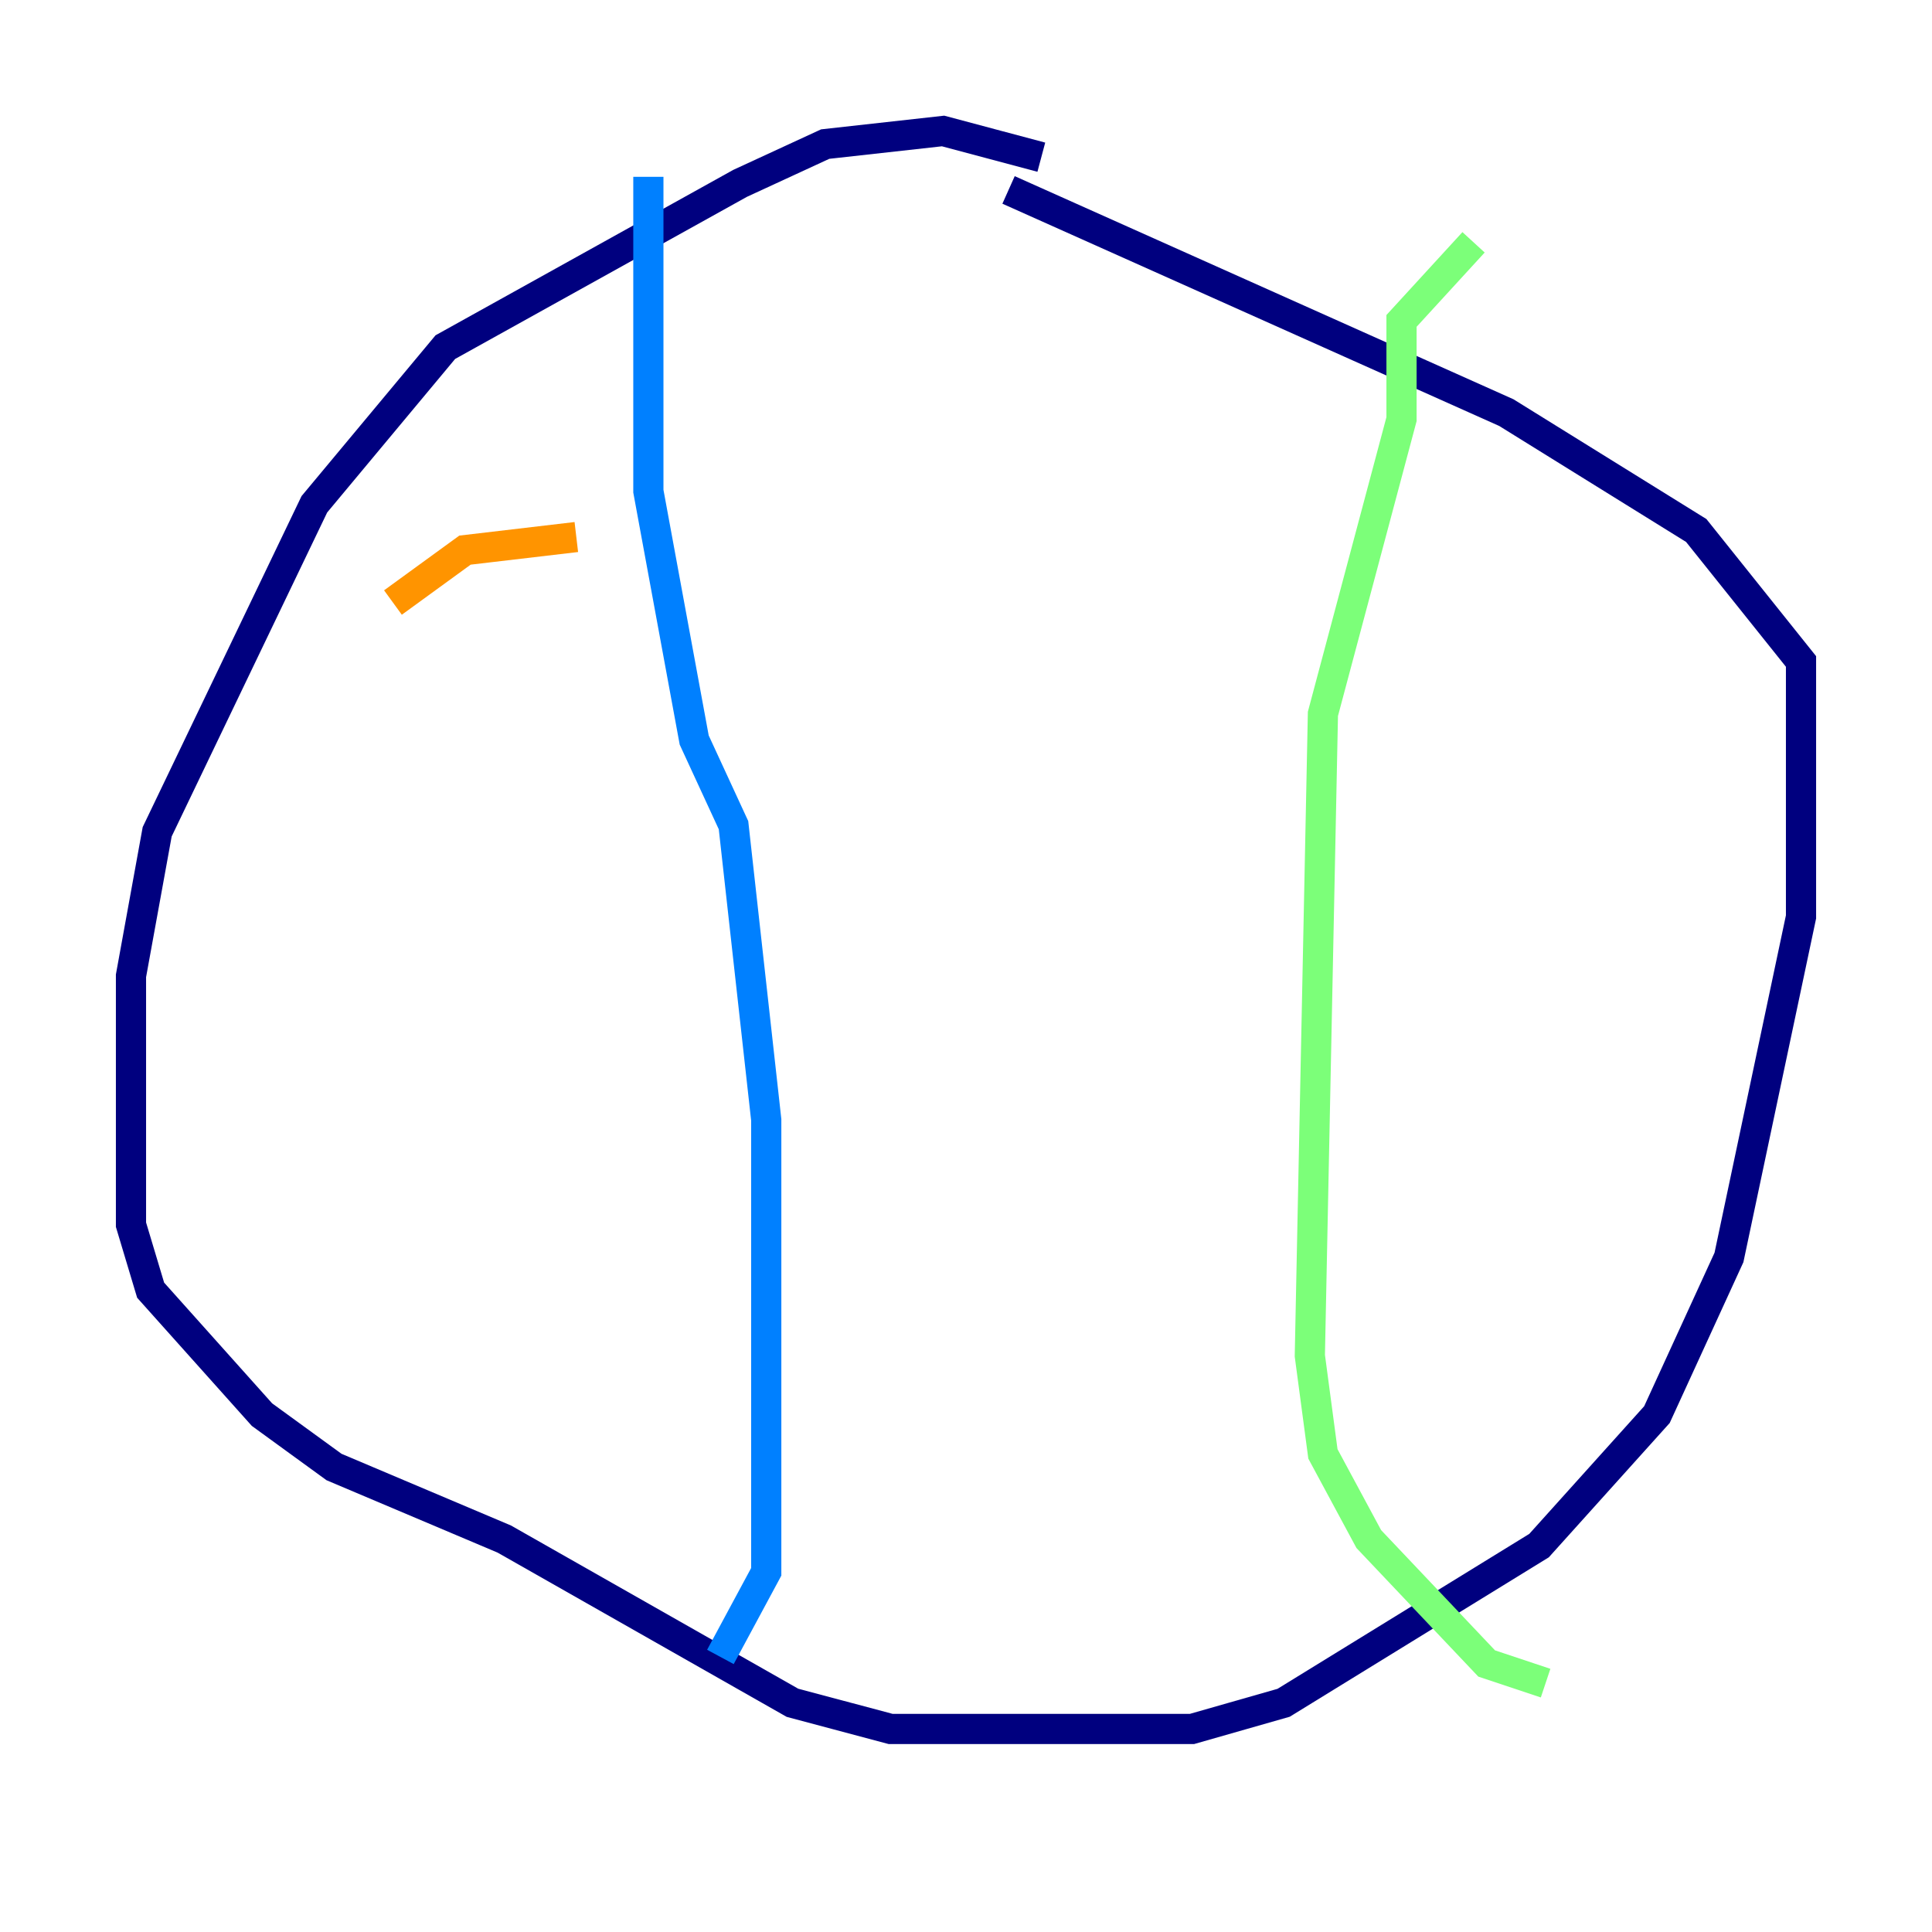 <?xml version="1.0" encoding="utf-8" ?>
<svg baseProfile="tiny" height="128" version="1.2" viewBox="0,0,128,128" width="128" xmlns="http://www.w3.org/2000/svg" xmlns:ev="http://www.w3.org/2001/xml-events" xmlns:xlink="http://www.w3.org/1999/xlink"><defs /><polyline fill="none" points="68.99,10.414 62.481,8.678 54.671,9.546 49.031,12.149 29.505,22.997 20.827,33.41 10.414,55.105 8.678,64.651 8.678,81.139 9.98,85.478 17.356,93.722 22.129,97.193 33.41,101.966 52.502,112.814 59.01,114.549 78.969,114.549 85.044,112.814 101.966,102.4 109.776,93.722 114.549,83.308 119.322,60.746 119.322,43.824 112.38,35.146 99.797,27.336 66.82,12.583" stroke="#00007f" stroke-width="2" /><polyline fill="none" points="42.956,11.715 42.956,32.542 45.993,49.031 48.597,54.671 50.766,74.197 50.766,104.136 47.729,109.776" stroke="#0080ff" stroke-width="2" /><polyline fill="none" points="97.627,16.054 92.854,21.261 92.854,27.77 87.647,47.295 86.78,89.817 87.647,96.325 90.685,101.966 98.495,110.21 102.4,111.512" stroke="#7cff79" stroke-width="2" /><polyline fill="none" points="26.034,39.919 30.807,36.447 38.183,35.58" stroke="#ff9400" stroke-width="2" /><polyline fill="none" points="28.637,34.278 28.637,34.278" stroke="#7f0000" stroke-width="2" /></svg>
